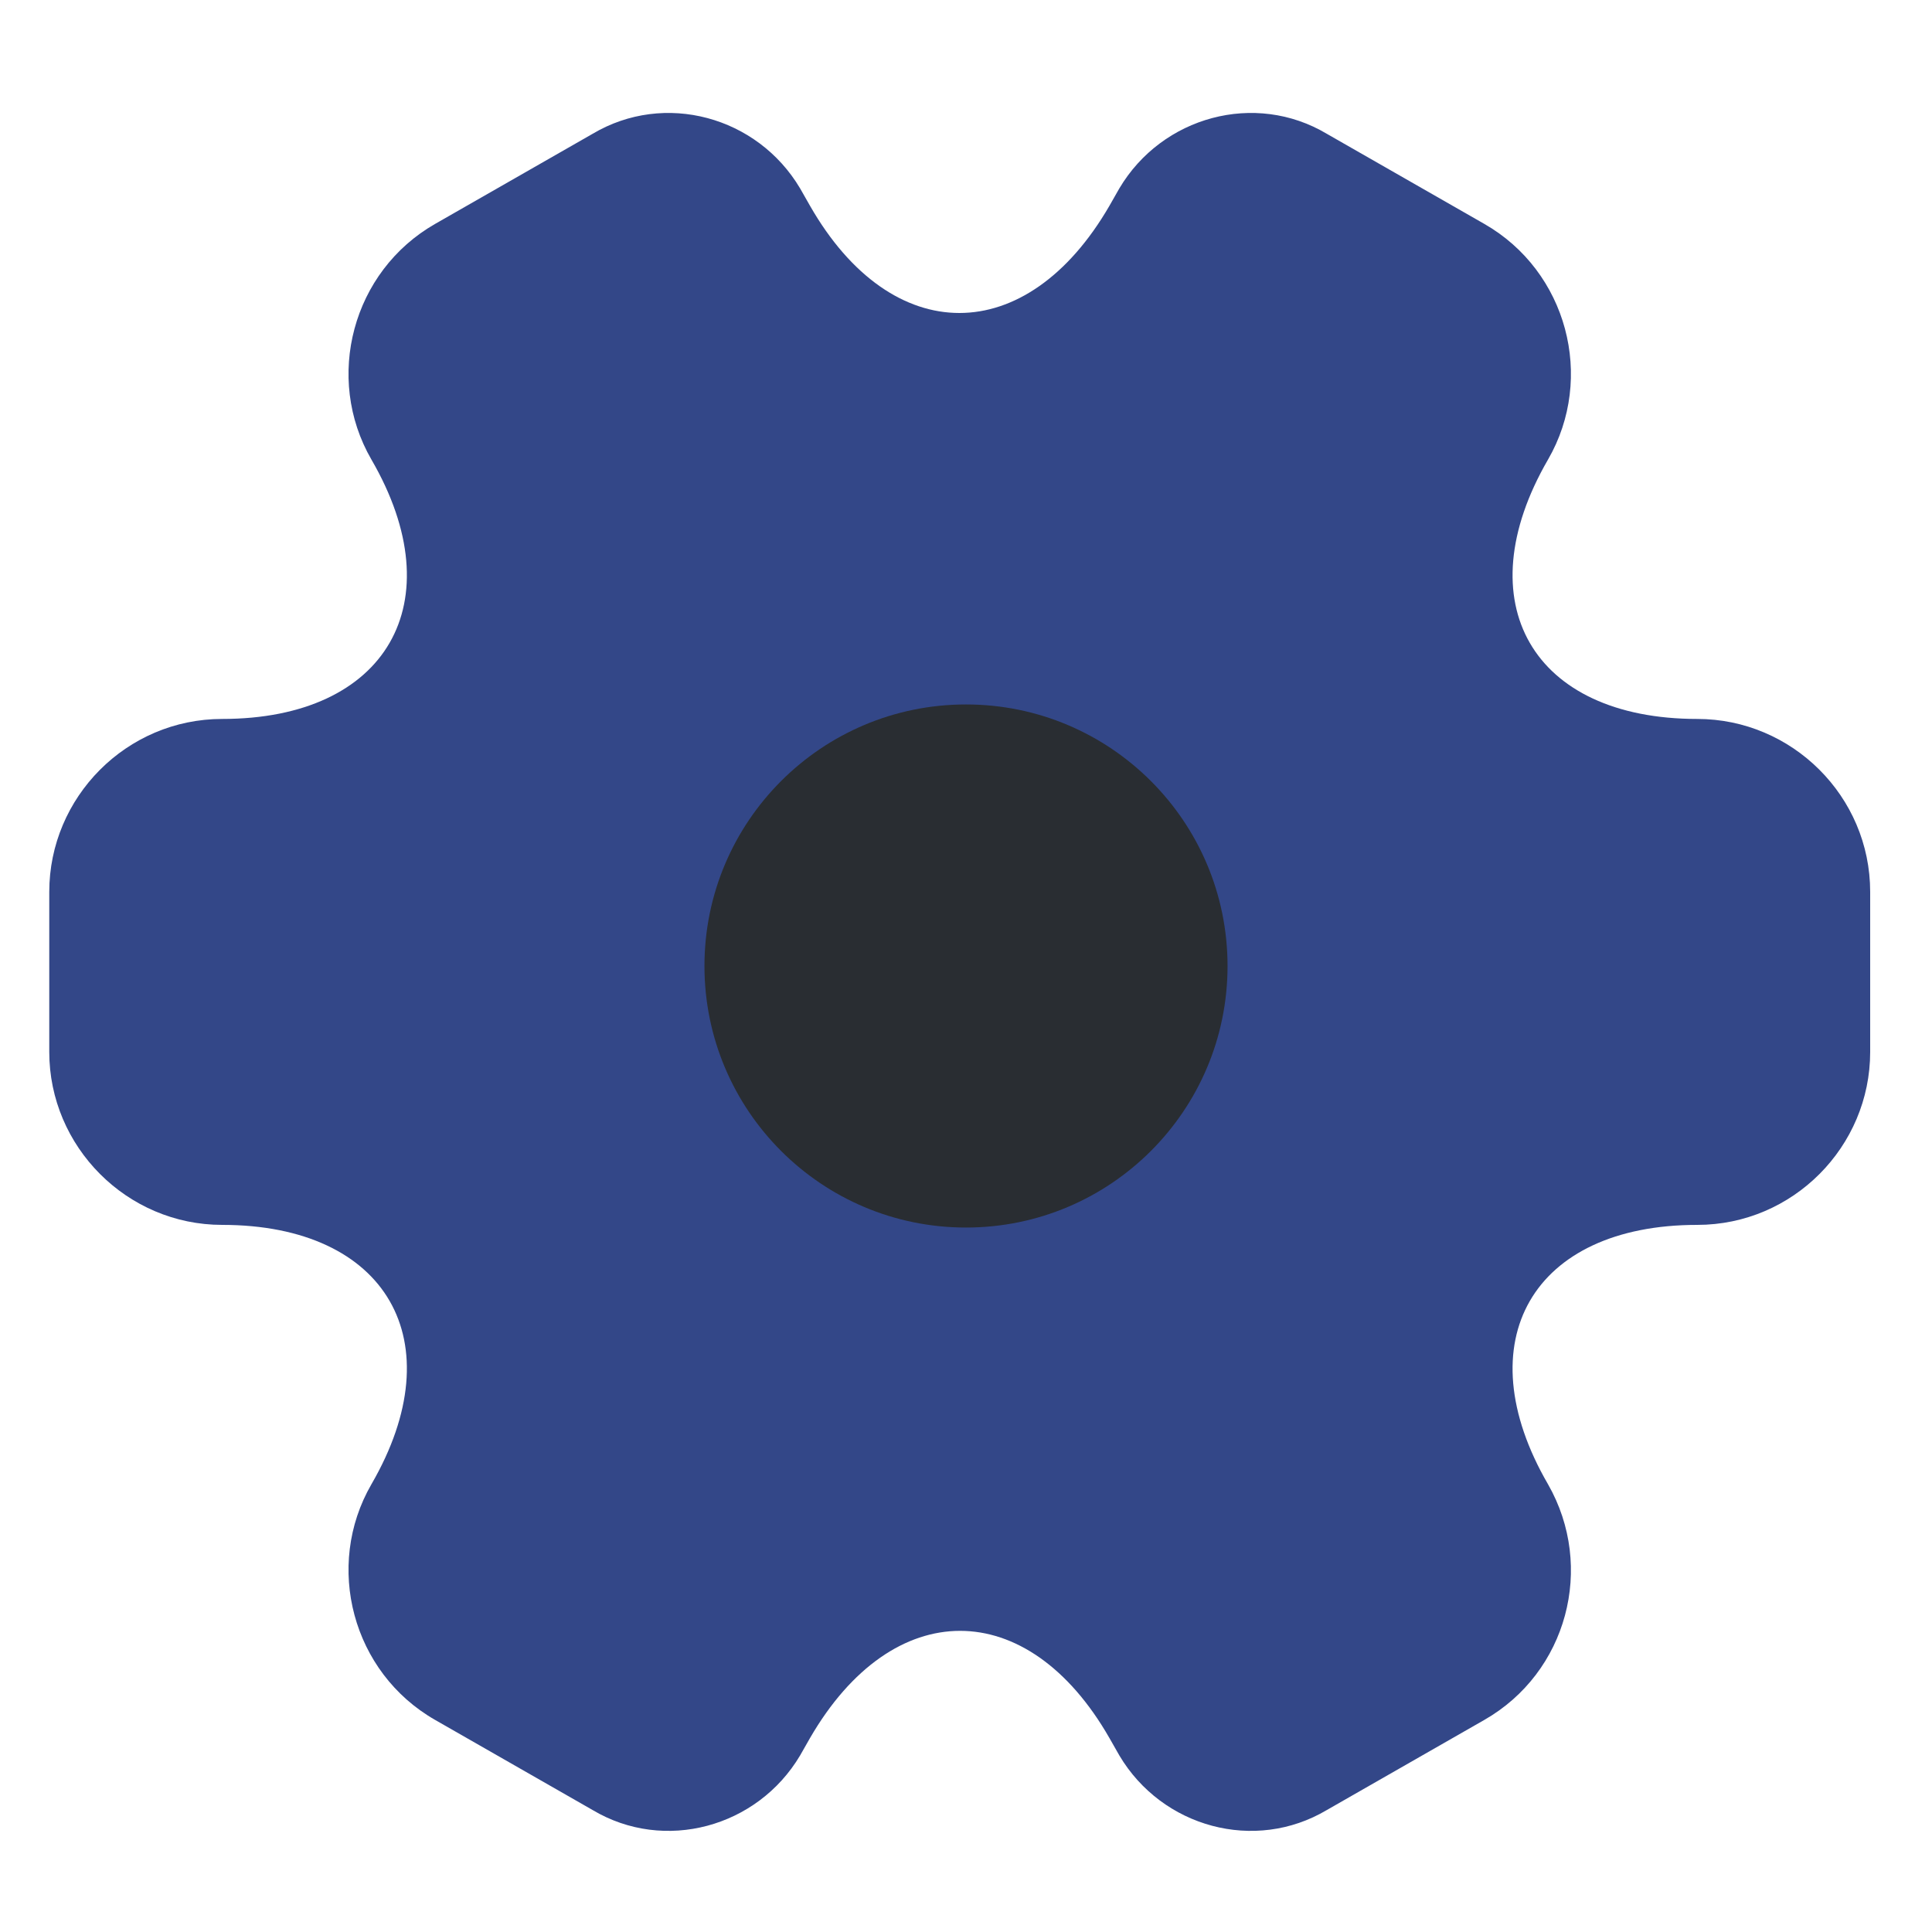 <?xml version="1.0" encoding="utf-8"?>
<!-- Generator: Adobe Illustrator 25.4.1, SVG Export Plug-In . SVG Version: 6.00 Build 0)  -->
<svg version="1.1" id="Layer_1" xmlns="http://www.w3.org/2000/svg" xmlns:xlink="http://www.w3.org/1999/xlink" x="0px" y="0px"
	 viewBox="0 0 800 800" style="enable-background:new 0 0 800 800;" xml:space="preserve">
<style type="text/css">
	.st0{fill:#334788;}
	.st1{fill:#292D32;}
</style>
<path class="st0" d="M20.4,435.6v-66.3c0-39.2,32-71.6,71.6-71.6c68.2,0,96.1-48.3,61.8-107.4c-19.6-33.9-7.9-78,26.4-97.6
	l65.2-37.3c29.8-17.7,68.2-7.2,85.9,22.6l4.1,7.2c33.9,59.2,89.7,59.2,124,0l4.1-7.2c17.7-29.8,56.2-40.3,85.9-22.6l65.2,37.3
	c34.3,19.6,46,63.7,26.4,97.6c-34.3,59.2-6.4,107.4,61.8,107.4c39.2,0,71.6,32,71.6,71.6v66.3c0,39.2-32,71.6-71.6,71.6
	c-68.2,0-96.1,48.3-61.8,107.4c19.6,34.3,7.9,78-26.4,97.6l-65.2,37.3c-29.8,17.7-68.2,7.2-85.9-22.6l-4.1-7.2
	c-33.9-59.2-89.7-59.2-124,0l-4.1,7.2c-17.7,29.8-56.2,40.3-85.9,22.6l-65.2-37.3c-34.3-19.6-46-63.7-26.4-97.6
	c34.3-59.2,6.4-107.4-61.8-107.4C52.5,507.2,20.4,474.8,20.4,435.6z"/>
<path class="st1" d="M400,508.3c59.8,0,108.3-48.5,108.3-108.3S459.8,291.7,400,291.7S291.7,340.2,291.7,400S340.2,508.3,400,508.3z
	"/>
</svg>

